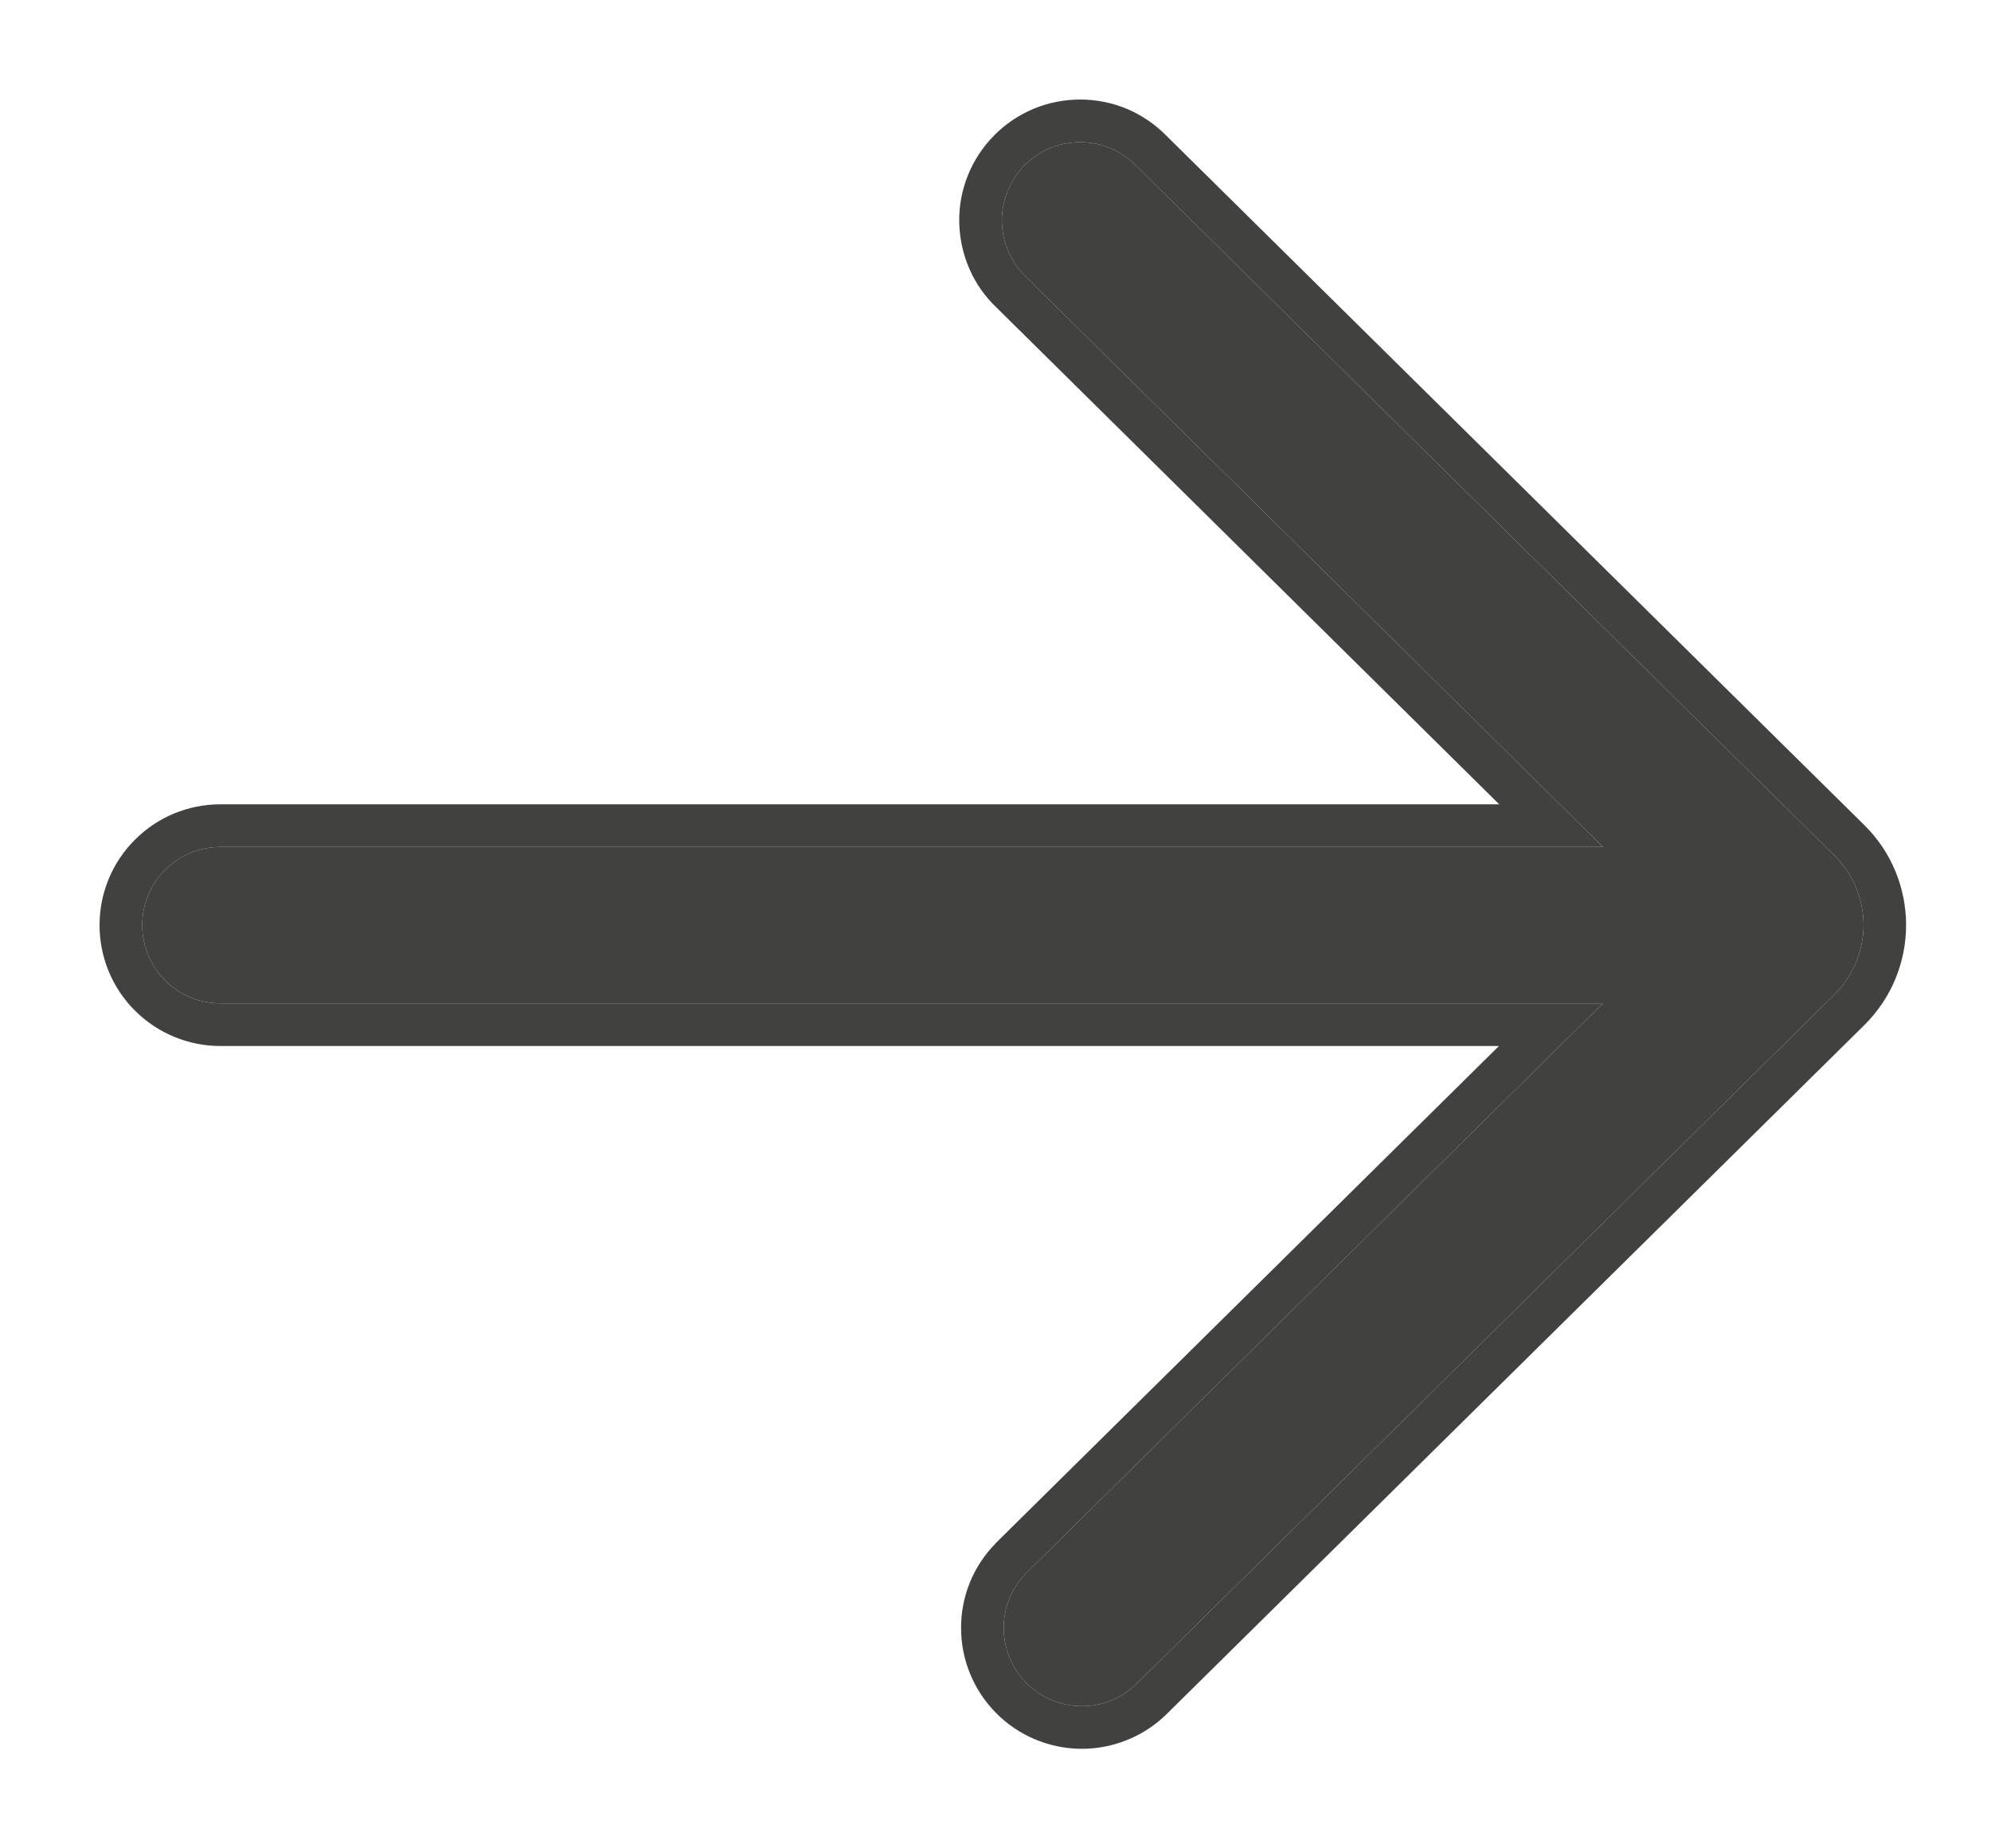 <svg width="14" height="13" viewBox="0 0 14 13" fill="none" xmlns="http://www.w3.org/2000/svg">
<path d="M7.988 1.165C7.937 1.113 7.876 1.071 7.809 1.043C7.741 1.015 7.669 1 7.596 1C7.523 1 7.451 1.014 7.383 1.042C7.316 1.07 7.255 1.112 7.204 1.163C7.152 1.215 7.112 1.277 7.085 1.345C7.058 1.412 7.044 1.485 7.045 1.558C7.046 1.631 7.062 1.703 7.091 1.77C7.12 1.837 7.162 1.897 7.215 1.948L11.272 5.957L1.55 5.957C1.404 5.957 1.264 6.015 1.161 6.118C1.058 6.221 1 6.361 1 6.507C1 6.653 1.058 6.793 1.161 6.896C1.264 6.999 1.404 7.057 1.55 7.057L11.271 7.057L7.215 11.065C7.114 11.168 7.057 11.306 7.058 11.451C7.058 11.595 7.115 11.734 7.216 11.836C7.318 11.939 7.455 11.998 7.6 12C7.744 12.002 7.884 11.947 7.988 11.847L12.899 6.995C12.964 6.931 13.015 6.855 13.05 6.771C13.085 6.687 13.104 6.597 13.104 6.506C13.104 6.415 13.085 6.325 13.05 6.241C13.015 6.157 12.964 6.081 12.899 6.017L7.988 1.165Z" fill="#414140"/>
<path fill-rule="evenodd" clip-rule="evenodd" d="M7.215 11.065L11.271 7.057L1.55 7.057C1.404 7.057 1.264 6.999 1.161 6.896C1.058 6.793 1 6.653 1 6.507C1 6.361 1.058 6.221 1.161 6.118C1.264 6.015 1.404 5.957 1.55 5.957L11.272 5.957L7.215 1.948C7.162 1.897 7.12 1.837 7.091 1.77C7.062 1.703 7.046 1.631 7.045 1.558C7.044 1.485 7.058 1.412 7.085 1.345C7.112 1.277 7.152 1.215 7.204 1.163C7.255 1.112 7.316 1.07 7.383 1.042C7.451 1.014 7.523 1 7.596 1C7.669 1 7.741 1.015 7.809 1.043C7.876 1.071 7.937 1.113 7.988 1.165L12.899 6.017C12.964 6.081 13.015 6.157 13.05 6.241C13.085 6.325 13.104 6.415 13.104 6.506C13.104 6.597 13.085 6.687 13.05 6.771C13.015 6.855 12.964 6.931 12.899 6.995L7.988 11.847C7.884 11.947 7.744 12.002 7.6 12C7.455 11.998 7.318 11.939 7.216 11.836C7.115 11.734 7.058 11.595 7.058 11.451C7.057 11.306 7.114 11.168 7.215 11.065ZM8.2 0.953C8.121 0.873 8.028 0.81 7.925 0.766C7.821 0.723 7.709 0.7 7.596 0.7C7.484 0.7 7.372 0.722 7.268 0.765C7.164 0.809 7.069 0.872 6.99 0.953C6.911 1.033 6.848 1.128 6.806 1.233C6.764 1.337 6.743 1.449 6.745 1.562C6.747 1.675 6.771 1.786 6.816 1.89C6.86 1.992 6.925 2.085 7.006 2.162L10.542 5.657L1.55 5.657C1.324 5.657 1.108 5.746 0.949 5.906C0.789 6.065 0.7 6.281 0.7 6.507C0.7 6.732 0.789 6.949 0.949 7.108C1.108 7.267 1.324 7.357 1.55 7.357L10.54 7.357L7.004 10.851L7.001 10.855C6.844 11.014 6.757 11.228 6.758 11.451C6.758 11.674 6.846 11.888 7.003 12.047C7.159 12.206 7.372 12.296 7.595 12.3C7.818 12.303 8.034 12.218 8.195 12.064L13.11 7.209C13.203 7.117 13.277 7.007 13.327 6.887C13.377 6.766 13.403 6.637 13.403 6.506C13.403 6.376 13.377 6.246 13.327 6.126C13.277 6.005 13.203 5.896 13.11 5.804L8.2 0.953Z" fill="#414140"/>
</svg>
